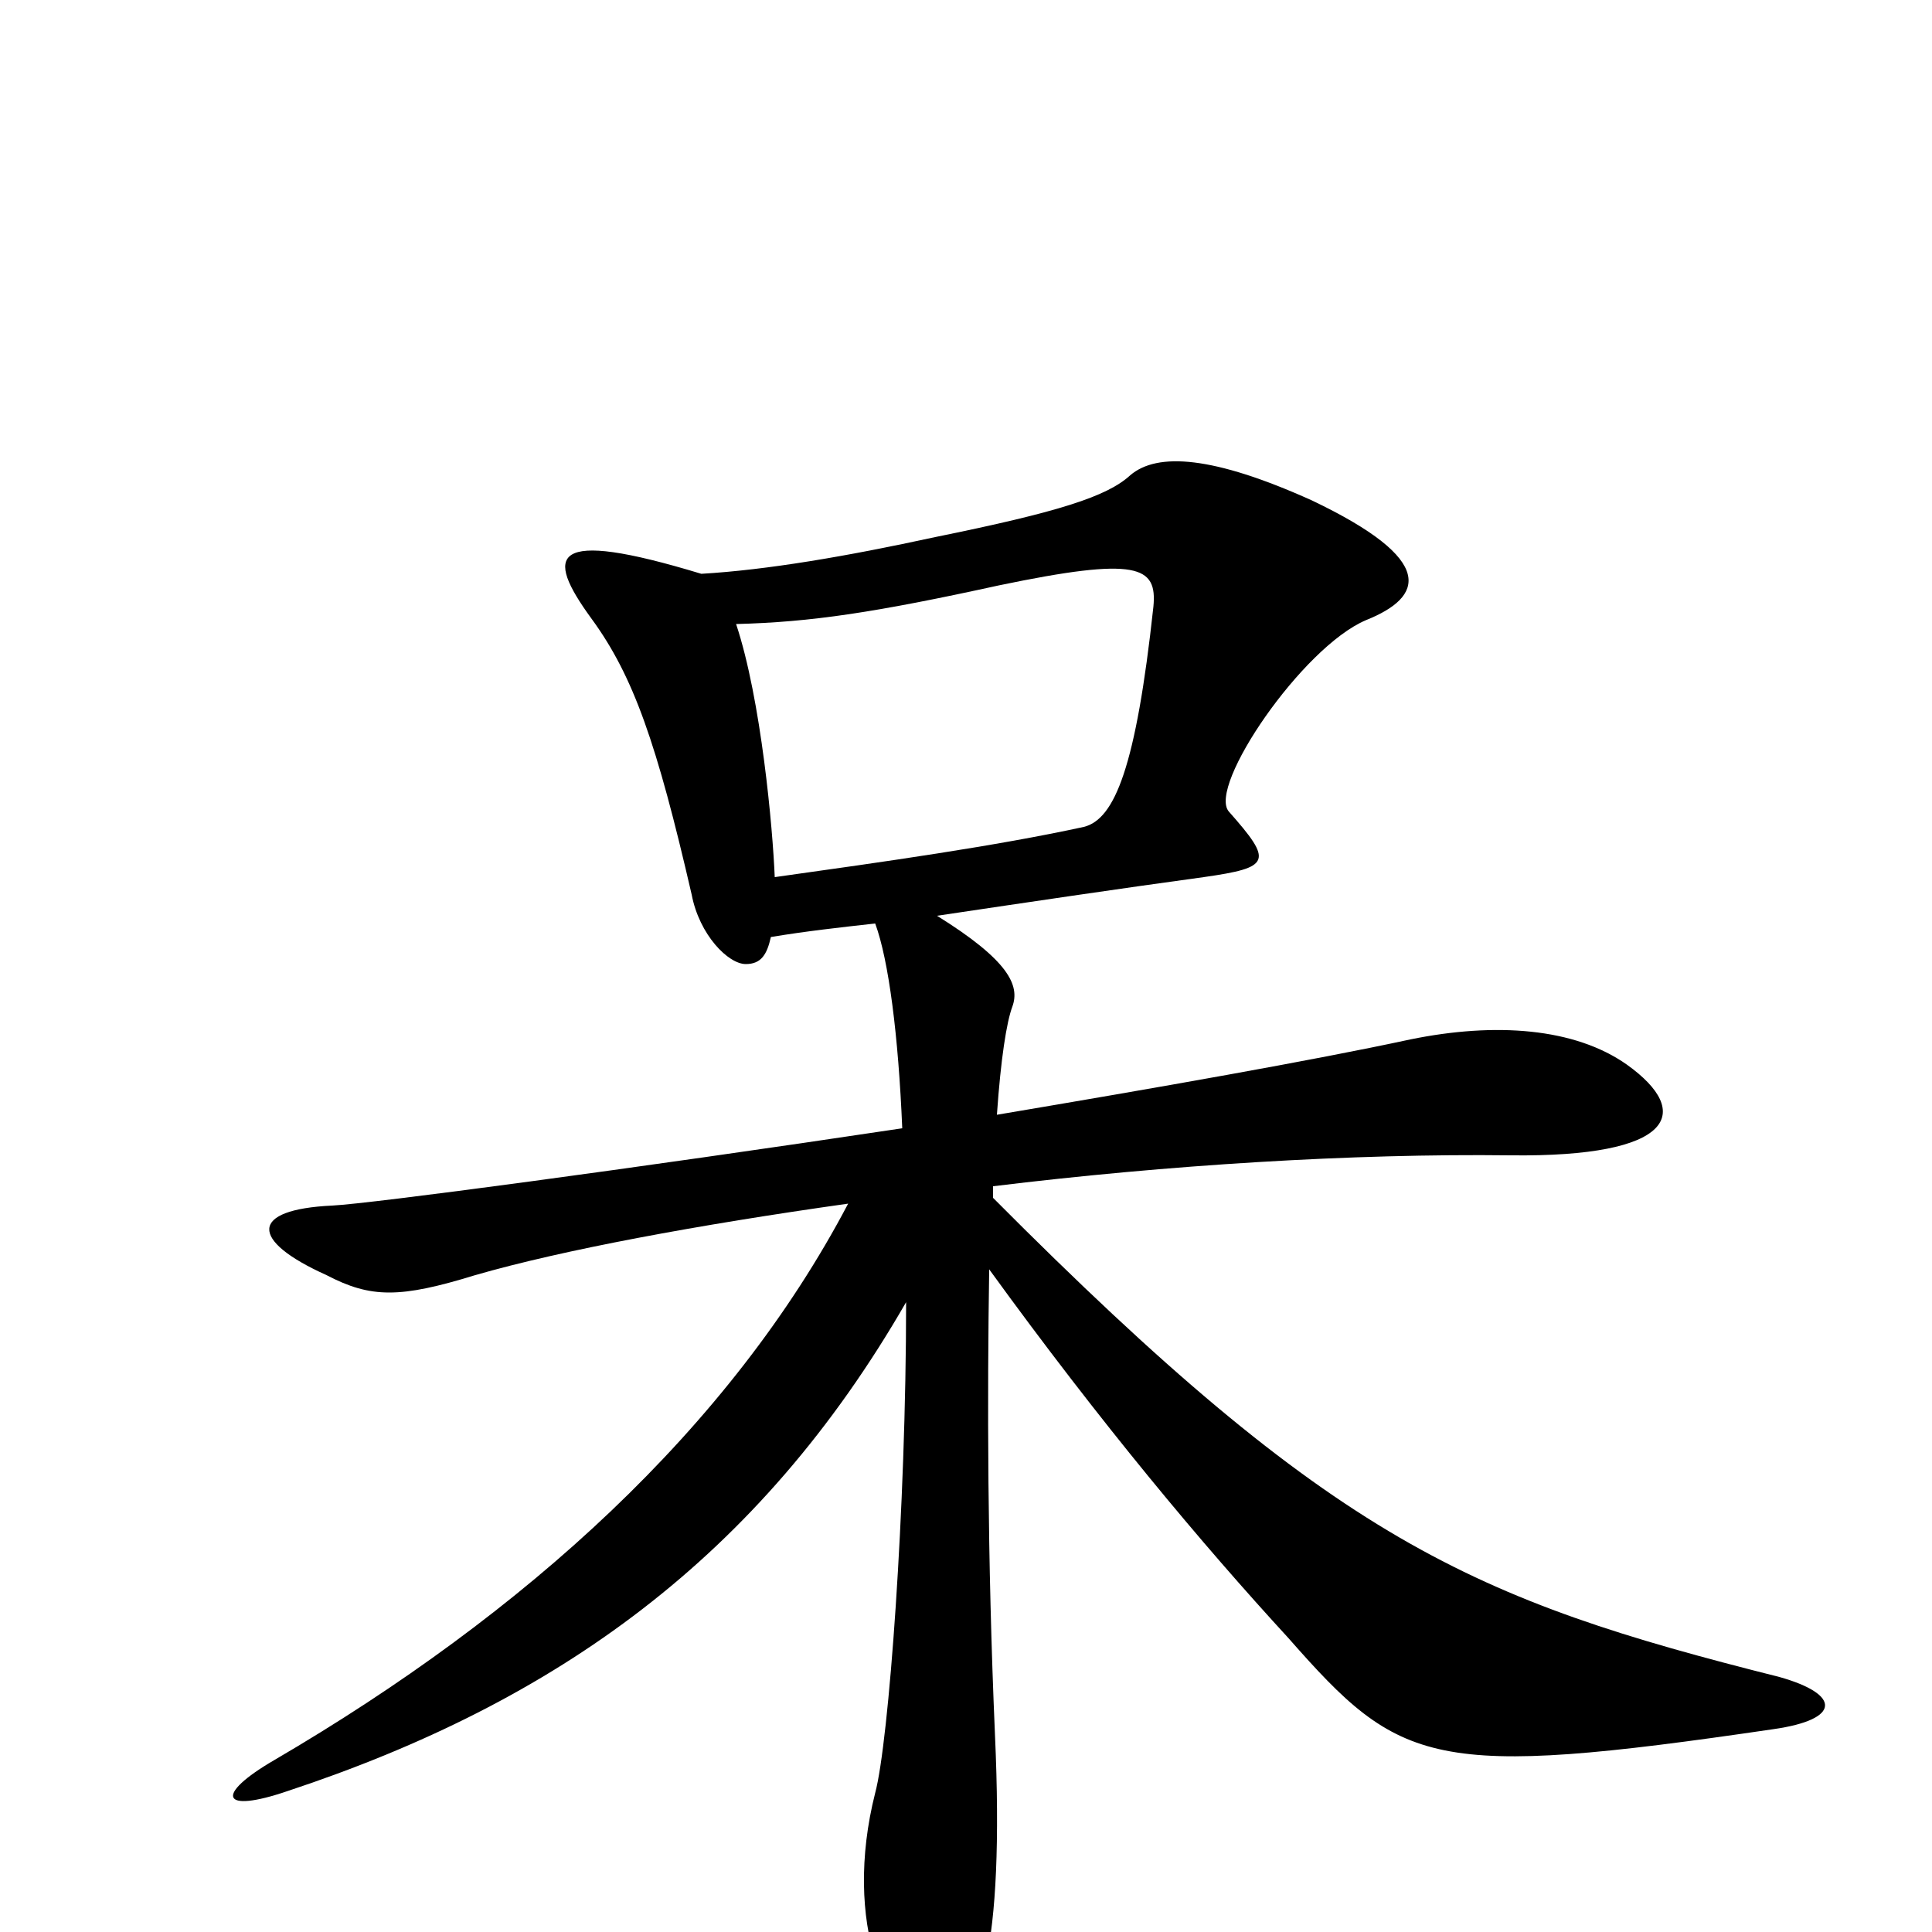 <svg xmlns="http://www.w3.org/2000/svg" viewBox="0 -1000 1000 1000">
	<path fill="#000000" d="M921 -132C762 -172 691 -202 514 -380C514 -382 514 -384 514 -386C604 -397 700 -403 782 -402C866 -401 877 -424 842 -449C815 -468 774 -471 730 -462C679 -451 599 -437 516 -423C518 -452 521 -471 524 -479C528 -490 522 -503 485 -526C532 -533 579 -540 623 -546C658 -551 659 -554 636 -580C625 -593 674 -665 707 -679C737 -691 744 -710 679 -741C628 -764 599 -766 585 -754C573 -743 548 -735 484 -722C438 -712 397 -705 363 -703C284 -727 282 -713 306 -680C328 -650 340 -615 358 -537C362 -516 377 -501 386 -501C394 -501 397 -506 399 -515C417 -518 435 -520 453 -522C460 -503 465 -464 467 -416C327 -395 192 -377 172 -376C129 -374 129 -358 169 -340C192 -328 207 -328 246 -340C291 -353 361 -366 439 -377C378 -261 272 -165 142 -89C111 -71 114 -61 149 -73C288 -119 393 -194 469 -326C469 -219 460 -98 453 -72C436 -5 459 50 486 50C507 50 520 9 515 -102C511 -194 511 -278 512 -343C570 -263 622 -201 667 -152C725 -86 741 -79 918 -105C953 -110 953 -123 921 -132ZM597 -686C588 -603 577 -576 561 -572C515 -562 458 -554 401 -546C400 -571 394 -638 381 -677C420 -678 453 -683 517 -697C589 -712 599 -707 597 -686Z"/>
</svg>